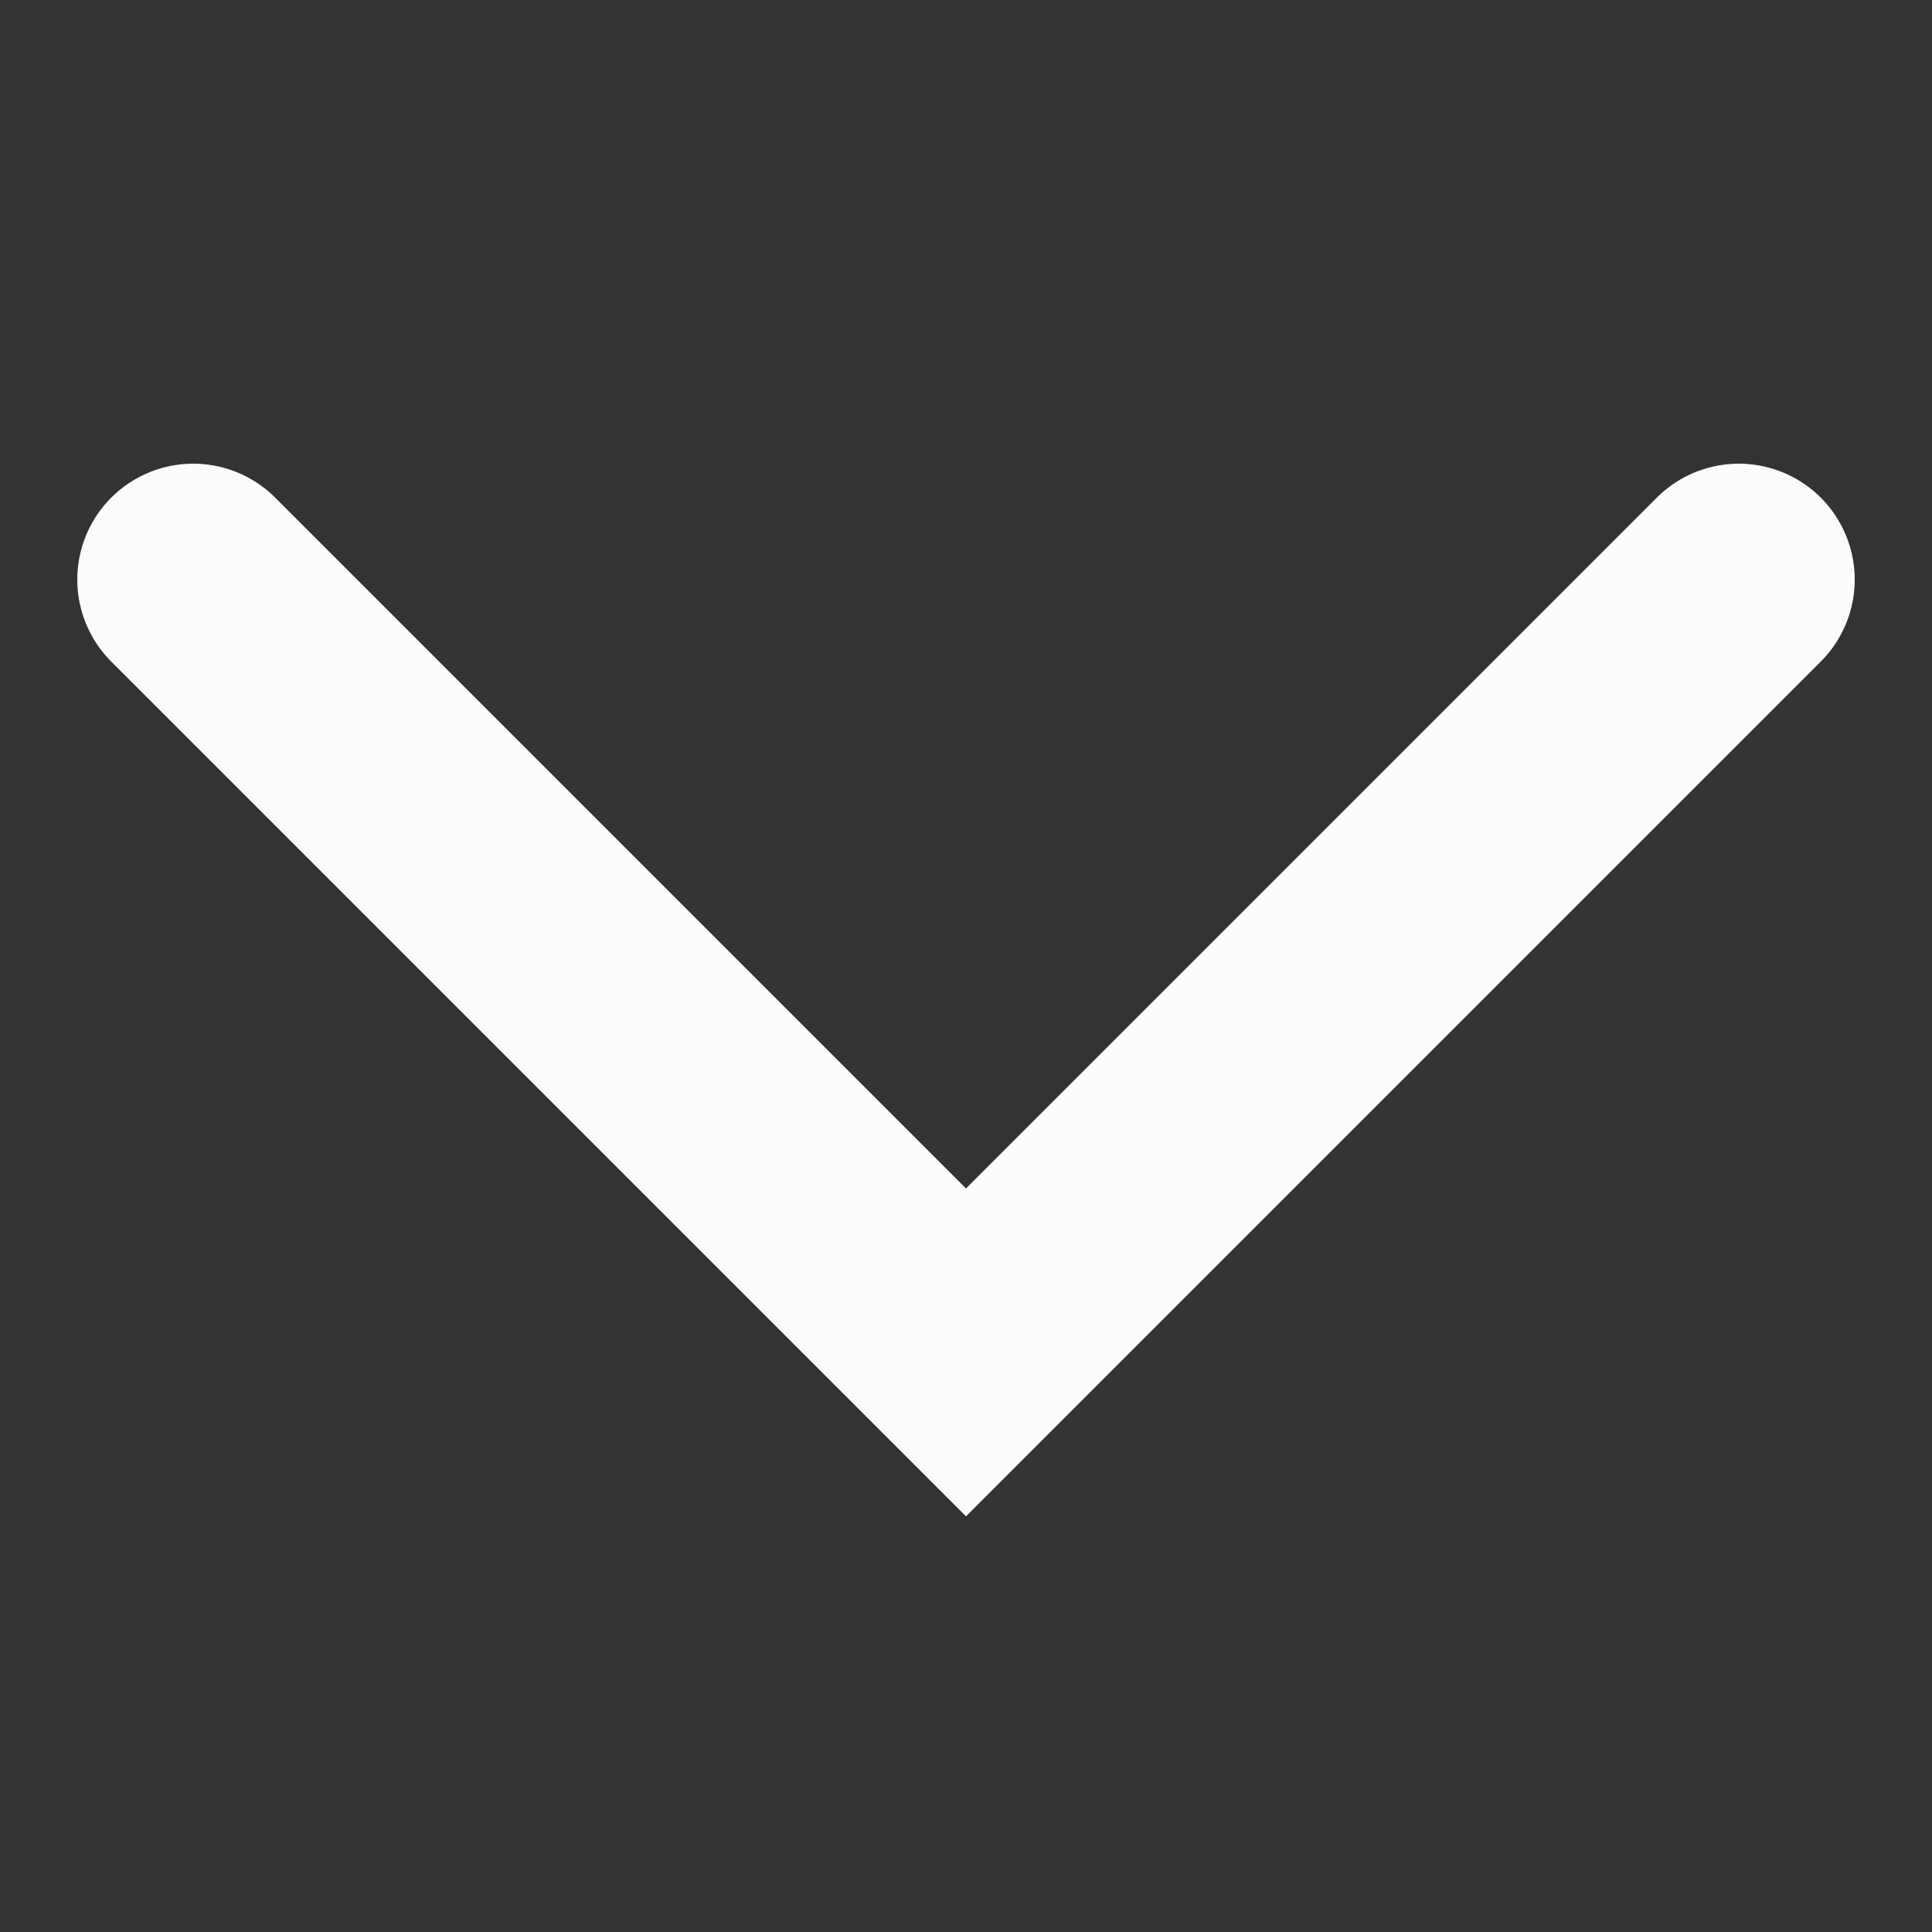 <svg width="250" height="250" viewBox="0 0 250 250" fill="none" xmlns="http://www.w3.org/2000/svg">
<rect x="0" y="0" width="250" height="250" fill="#333333" stroke="none"/>
<path d="M25 75L125 175L225 75" stroke="#FCFCFC" stroke-width="30" stroke-linecap="round"/>
</svg>
